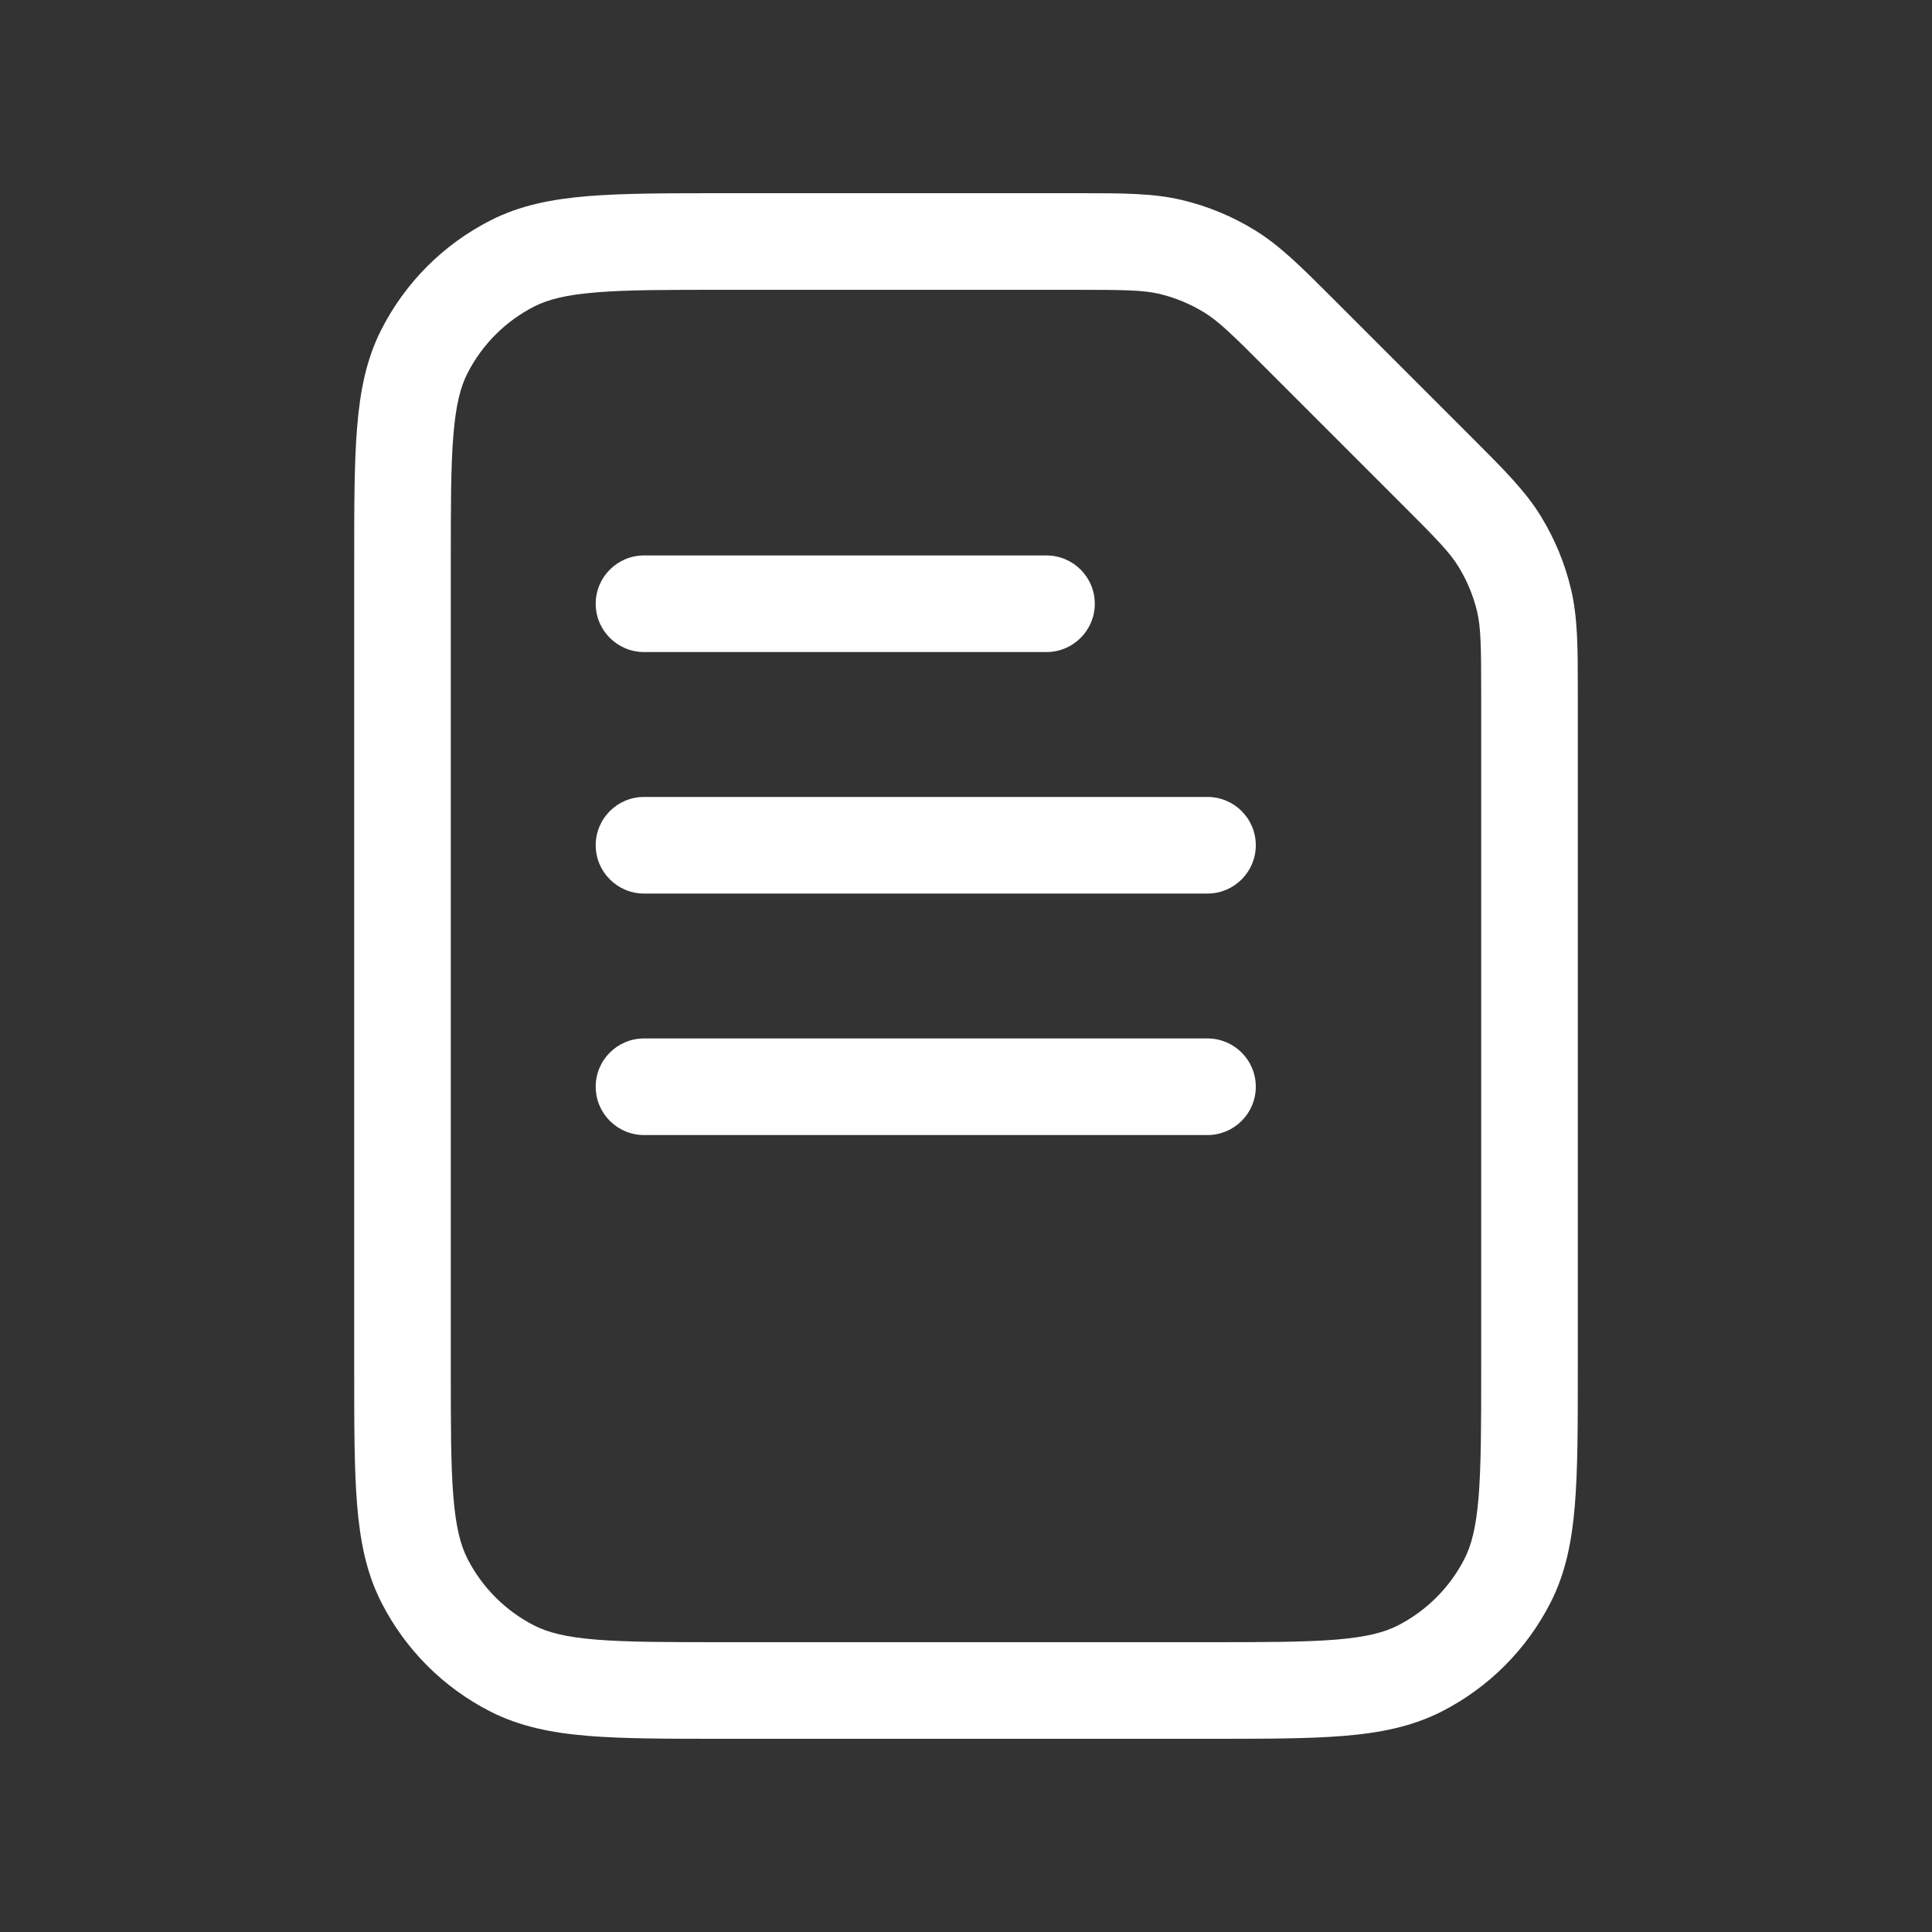 <svg width="24" height="24" viewBox="0 0 24 24" fill="none" xmlns="http://www.w3.org/2000/svg">
<rect x="0" y="0" width="24" height="24" fill="#333333" stroke="none"/>
<path fill-rule="evenodd" clip-rule="evenodd" d="M8 6.9C7.669 6.9 7.4 7.169 7.4 7.5C7.4 7.831 7.669 8.1 8 8.1H13C13.331 8.1 13.6 7.831 13.6 7.5C13.6 7.169 13.331 6.9 13 6.9H8ZM8 9.9C7.669 9.9 7.4 10.168 7.4 10.5C7.4 10.831 7.669 11.1 8 11.1H15C15.331 11.1 15.6 10.831 15.6 10.5C15.6 10.168 15.331 9.9 15 9.9H8Z" fill="white"/>
<path fill-rule="evenodd" clip-rule="evenodd" d="M13.343 3.6C13.983 3.6 14.205 3.604 14.408 3.652C14.602 3.699 14.787 3.776 14.957 3.88C15.135 3.989 15.295 4.143 15.747 4.596L17.404 6.253C17.857 6.705 18.011 6.865 18.12 7.043C18.224 7.213 18.301 7.398 18.348 7.592C18.396 7.795 18.4 8.017 18.4 8.657V17C18.4 17.71 18.399 18.206 18.368 18.593C18.337 18.973 18.279 19.194 18.193 19.363C18.011 19.72 17.72 20.011 17.363 20.193C17.194 20.279 16.973 20.337 16.593 20.368C16.206 20.399 15.71 20.4 15 20.4H9C8.29 20.4 7.794 20.399 7.407 20.368C7.027 20.337 6.806 20.279 6.637 20.193C6.28 20.011 5.989 19.72 5.807 19.363C5.721 19.194 5.663 18.973 5.632 18.593C5.6 18.206 5.6 17.71 5.6 17V7C5.6 6.29 5.6 5.794 5.632 5.407C5.663 5.027 5.721 4.806 5.807 4.637C5.989 4.28 6.28 3.989 6.637 3.807C6.806 3.721 7.027 3.663 7.407 3.632C7.794 3.6 8.29 3.6 9 3.6H13.343ZM14.688 2.486C14.33 2.4 13.957 2.4 13.412 2.4L13.343 2.4H8.974C8.296 2.4 7.751 2.4 7.309 2.436C6.855 2.473 6.459 2.551 6.093 2.738C5.509 3.035 5.035 3.509 4.738 4.093C4.551 4.459 4.473 4.855 4.436 5.309C4.4 5.75 4.4 6.296 4.4 6.974V6.974V17.026C4.4 17.704 4.4 18.249 4.436 18.691C4.473 19.145 4.551 19.541 4.738 19.907C5.035 20.491 5.509 20.965 6.093 21.262C6.459 21.448 6.855 21.527 7.309 21.564C7.751 21.6 8.296 21.6 8.974 21.6H15.026C15.704 21.6 16.249 21.6 16.691 21.564C17.145 21.527 17.541 21.448 17.907 21.262C18.491 20.965 18.965 20.491 19.262 19.907C19.449 19.541 19.527 19.145 19.564 18.691C19.6 18.249 19.6 17.704 19.6 17.026V8.657V8.587V8.587C19.6 8.043 19.6 7.67 19.514 7.312C19.438 6.995 19.313 6.693 19.143 6.416C18.951 6.102 18.687 5.838 18.302 5.453L18.253 5.404L16.596 3.747L16.547 3.698C16.162 3.313 15.898 3.049 15.584 2.857C15.307 2.687 15.005 2.562 14.688 2.486ZM8 12.9C7.669 12.9 7.4 13.168 7.4 13.5C7.4 13.831 7.669 14.1 8 14.1H15C15.331 14.1 15.6 13.831 15.6 13.5C15.6 13.168 15.331 12.9 15 12.9H8Z" fill="white"/>
</svg>

